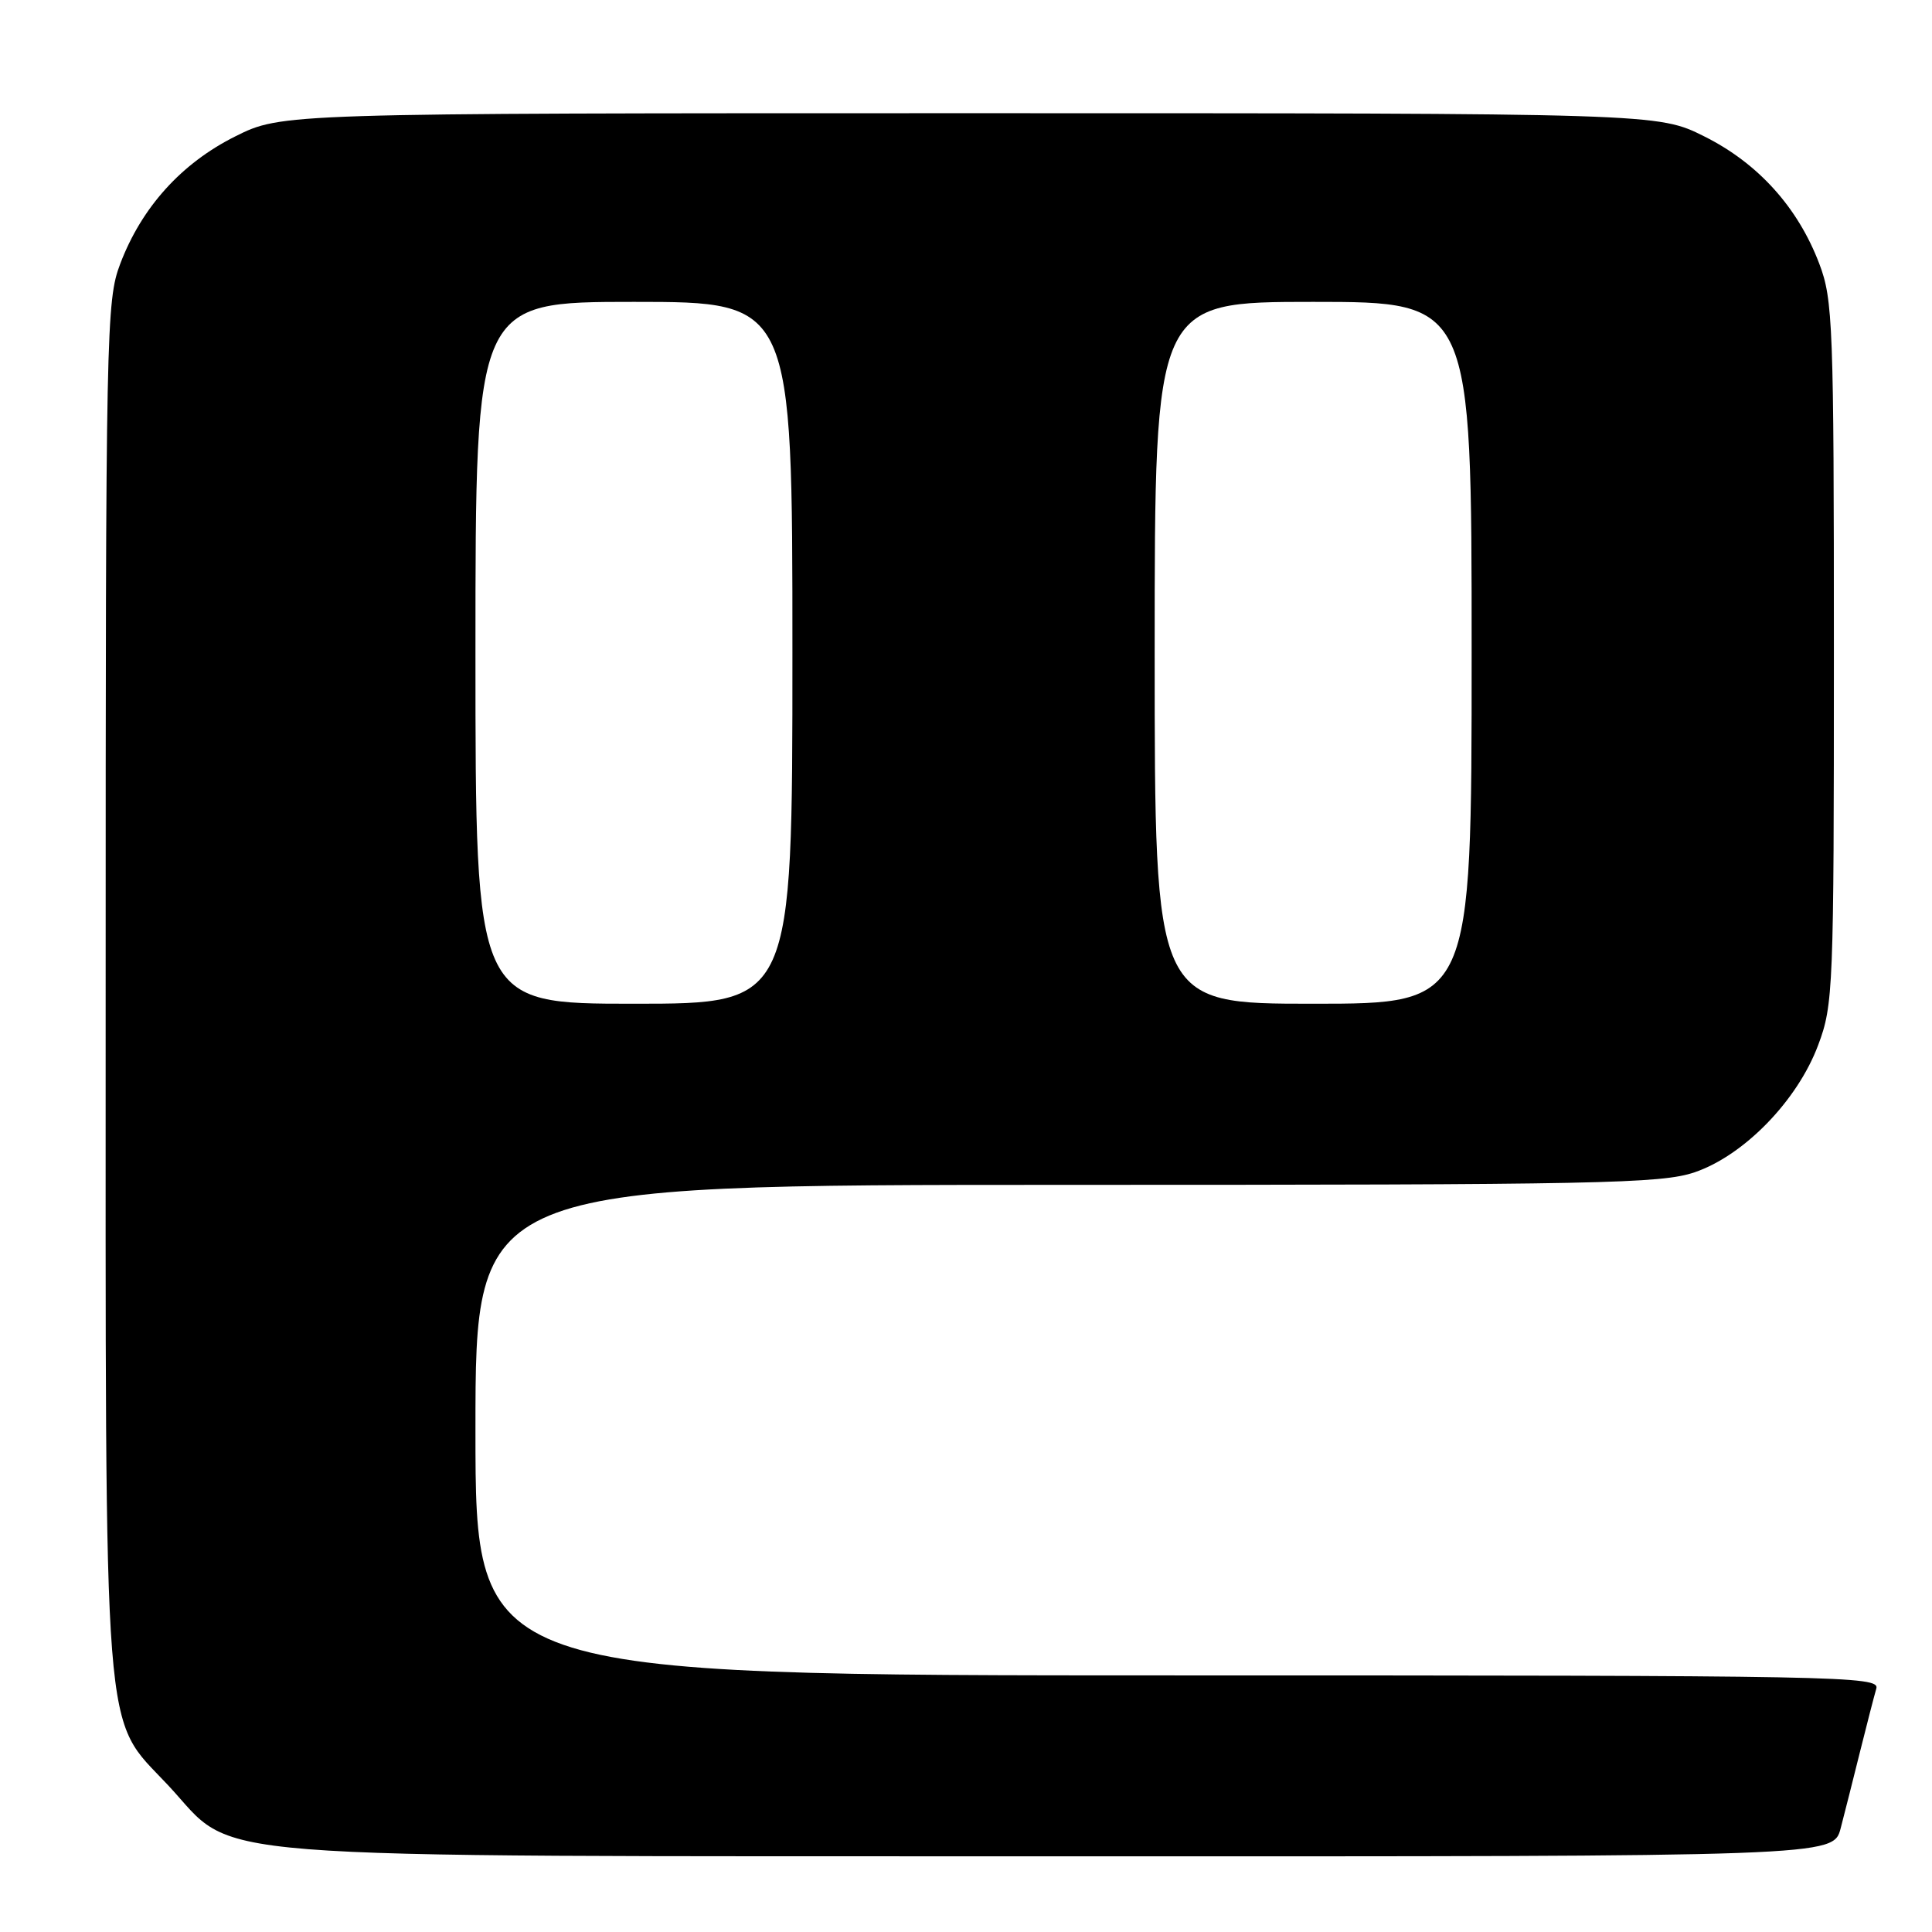 <?xml version="1.0" encoding="UTF-8" standalone="no"?>
<!DOCTYPE svg PUBLIC "-//W3C//DTD SVG 1.1//EN" "http://www.w3.org/Graphics/SVG/1.1/DTD/svg11.dtd" >
<svg xmlns="http://www.w3.org/2000/svg" xmlns:xlink="http://www.w3.org/1999/xlink" version="1.1" viewBox="0 0 256 256">
 <g >
 <path fill="currentColor"
d=" M 243.90 242.25 C 244.44 240.19 245.60 235.57 246.49 232.00 C 247.38 228.43 248.34 224.71 248.62 223.75 C 249.11 222.09 244.23 222.00 156.07 222.00 C 63.00 222.00 63.00 222.00 63.00 189.50 C 63.00 157.00 63.00 157.00 141.32 157.00 C 211.93 157.00 220.13 156.84 224.56 155.33 C 231.11 153.09 238.18 145.82 240.92 138.47 C 242.92 133.15 243.00 131.04 243.00 86.47 C 243.00 43.05 242.87 39.69 241.07 34.96 C 238.23 27.47 232.96 21.64 225.84 18.08 C 219.68 15.00 219.68 15.00 128.50 15.00 C 37.32 15.00 37.32 15.00 31.16 18.08 C 24.04 21.64 18.77 27.47 15.93 34.96 C 14.08 39.82 14.00 43.62 14.00 130.33 C 14.00 233.43 13.51 227.17 22.29 236.57 C 31.68 246.63 22.85 245.93 140.71 245.97 C 242.92 246.00 242.92 246.00 243.90 242.25 Z  M 63.00 86.50 C 63.00 40.00 63.00 40.00 84.00 40.00 C 105.00 40.00 105.00 40.00 105.00 86.50 C 105.00 133.00 105.00 133.00 84.00 133.00 C 63.00 133.00 63.00 133.00 63.00 86.50 Z  M 153.00 86.50 C 153.00 40.00 153.00 40.00 174.00 40.00 C 195.00 40.00 195.00 40.00 195.00 86.50 C 195.00 133.00 195.00 133.00 174.00 133.00 C 153.00 133.00 153.00 133.00 153.00 86.50 Z "/>
</g>
</svg>